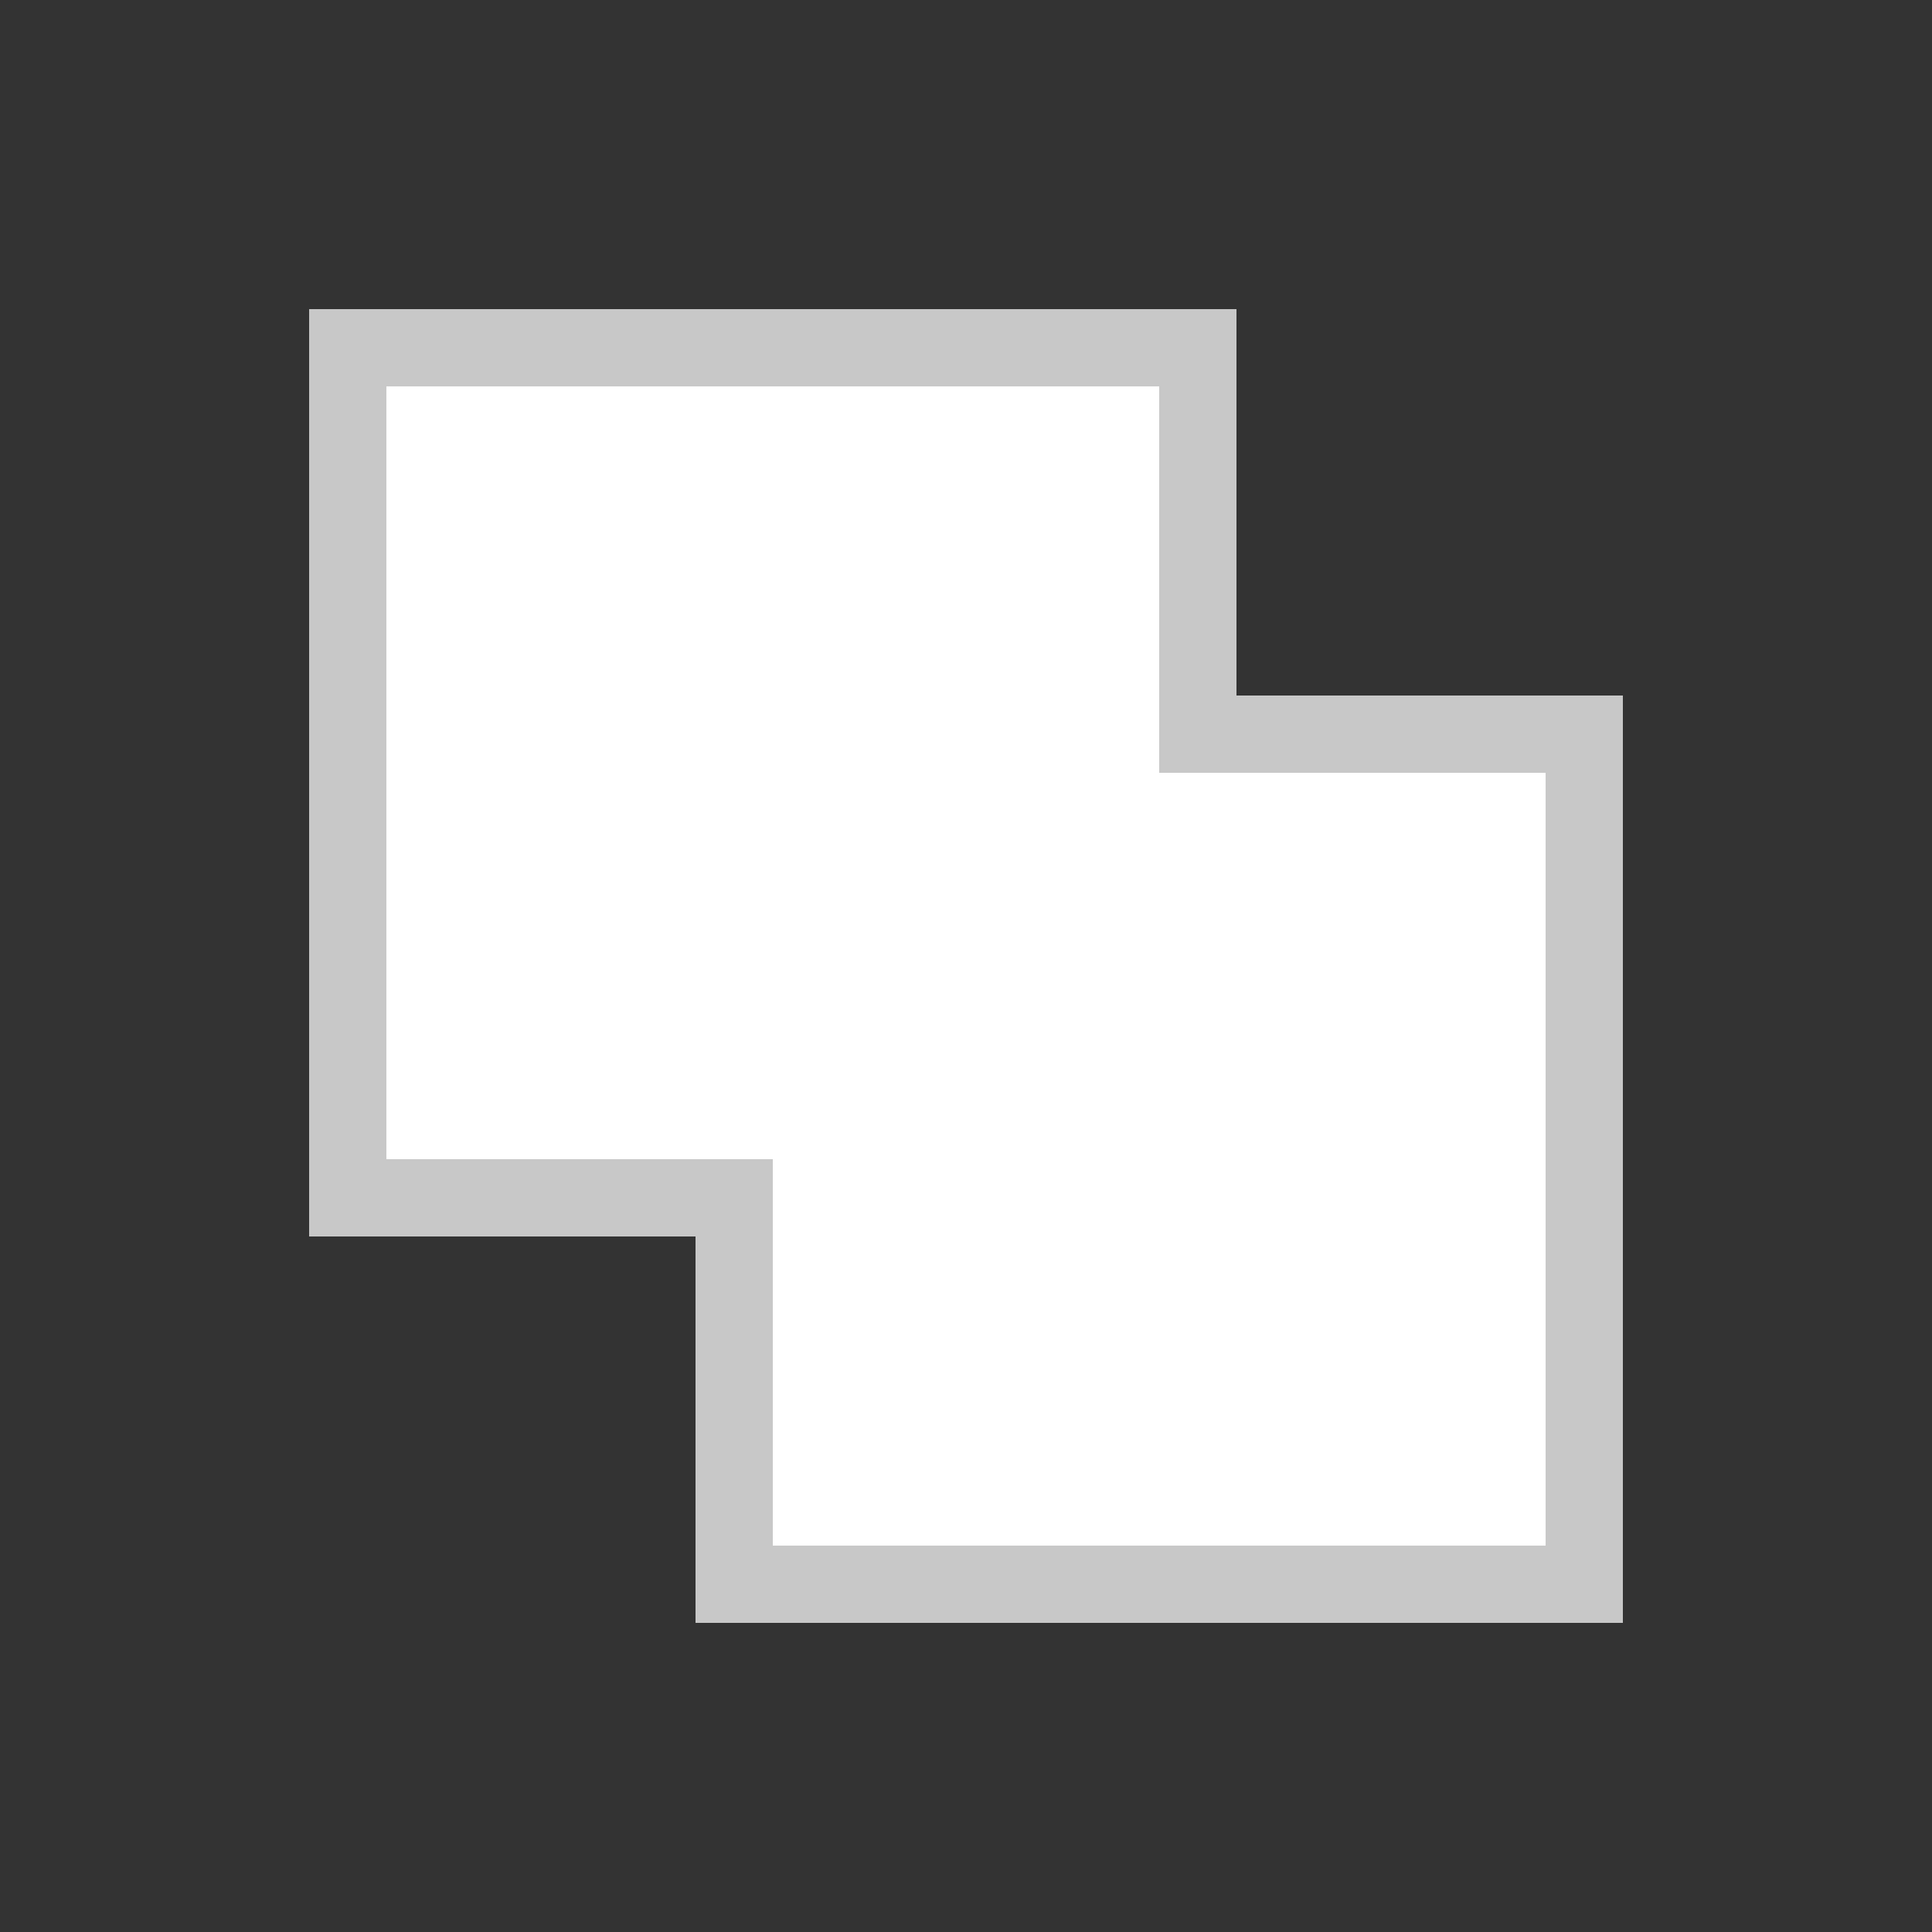 <svg xmlns="http://www.w3.org/2000/svg" width="50" height="50" viewBox="0 0 50 50"><rect x="0" y="0" width="50" height="50" fill="#333333" stroke="none"/><title>  btn-add</title><desc>  Created with Sketch.</desc><g fill="none"><path class="fill" d="M31 19L41 19 41 41 19 41 19 31 9 31 9 9 31 9 31 19Z" style="fill:#FFF;stroke-width:2;stroke:#C8C8C8"/></g></svg>